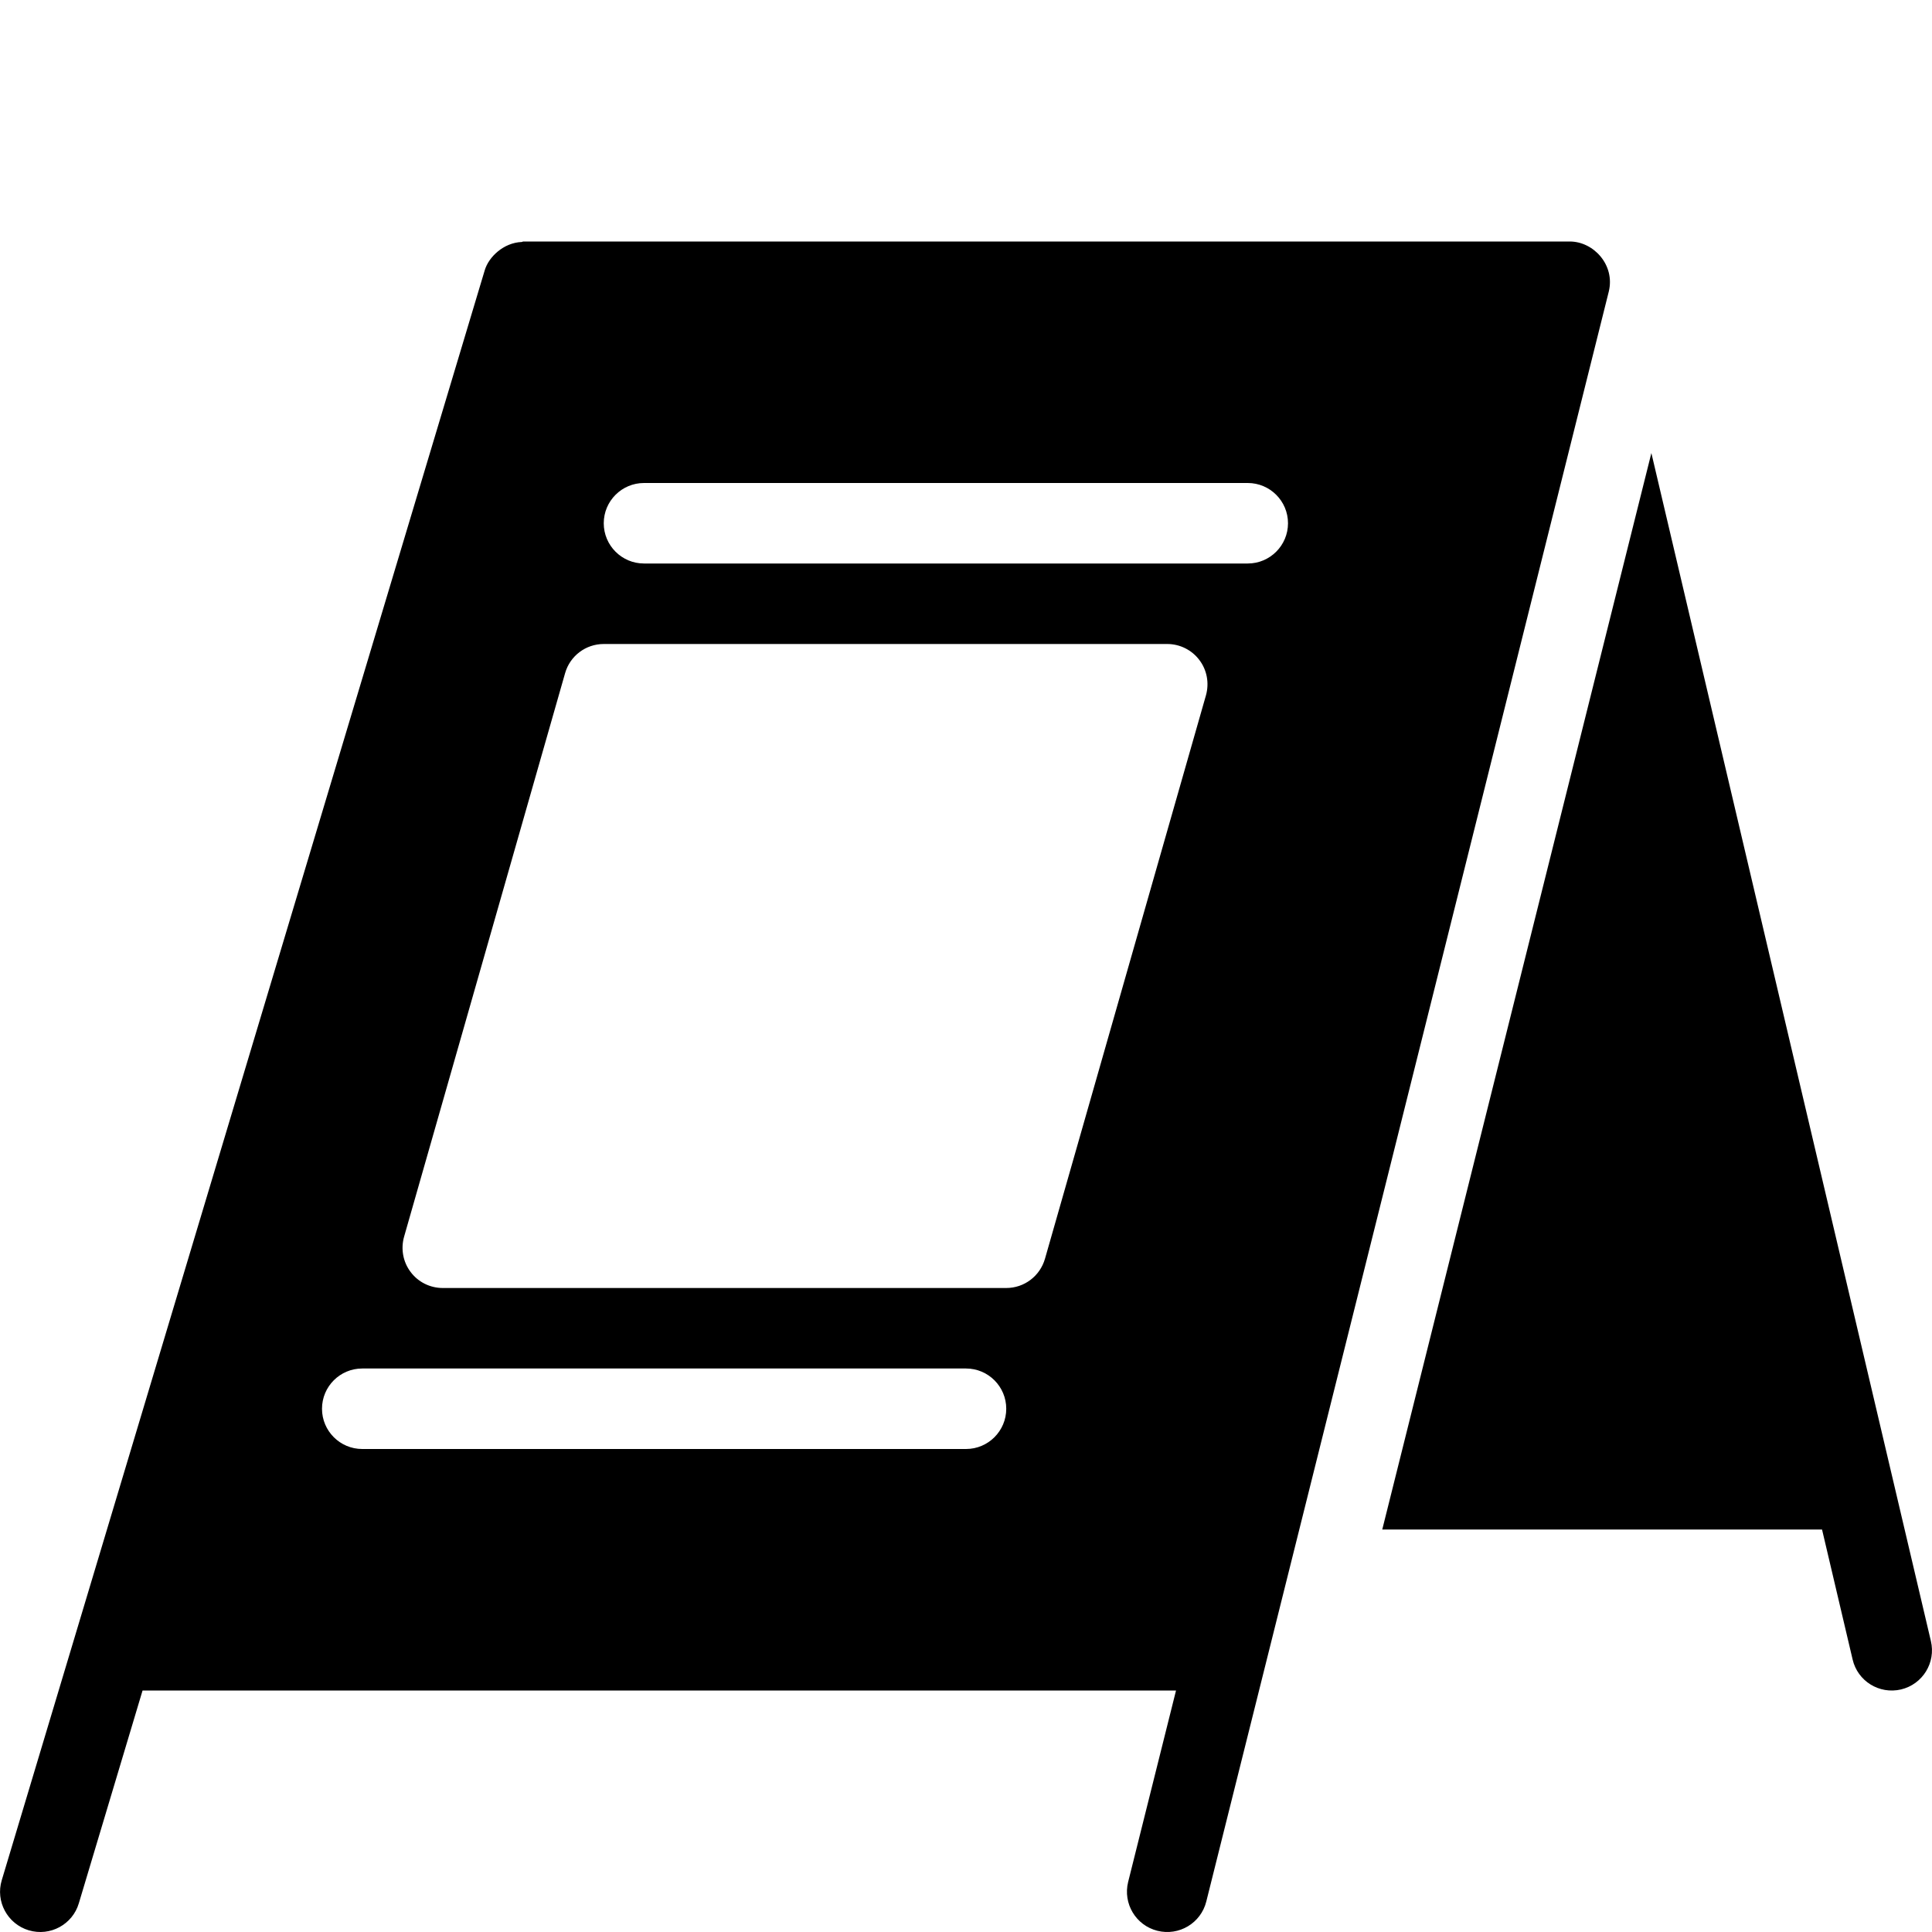 <?xml version="1.0" encoding="utf-8"?>
<!-- Generator: Adobe Illustrator 19.2.1, SVG Export Plug-In . SVG Version: 6.00 Build 0)  -->
<svg version="1.1" xmlns="http://www.w3.org/2000/svg" xmlns:xlink="http://www.w3.org/1999/xlink" x="0px" y="0px" width="24px"
	 height="24px" viewBox="0 0 24 24" enable-background="new 0 0 24 24" xml:space="preserve">
<g id="Filled_Icon">
	<g>
		<path d="M23.986,20.385L20.514,5.628L17.171,19h5.463l0.38,1.615c0.062,0.267,0.329,0.435,0.601,0.372
			C23.884,20.923,24.05,20.654,23.986,20.385z"/>
		<path d="M19.5,3h-13C6.493,3,6.488,3.006,6.481,3.006c-0.226,0.009-0.41,0.186-0.459,0.35l-6,20
			c-0.08,0.264,0.07,0.543,0.335,0.623c0.269,0.08,0.545-0.075,0.622-0.335L1.771,21h12.838l-0.595,2.379
			c-0.066,0.268,0.096,0.539,0.364,0.606c0.268,0.067,0.54-0.095,0.607-0.364l0.75-3l4.25-17C20.065,3.293,19.797,3,19.5,3z M12,18
			H4.5C4.224,18,4,17.776,4,17.5S4.224,17,4.5,17H12c0.276,0,0.5,0.224,0.5,0.5S12.276,18,12,18z M14.981,8.637l-2,7
			C12.919,15.852,12.724,16,12.5,16h-7c-0.157,0-0.305-0.073-0.399-0.199c-0.095-0.125-0.124-0.288-0.081-0.439l2-7
			C7.081,8.148,7.276,8,7.5,8h7c0.157,0,0.305,0.074,0.399,0.199C14.994,8.324,15.023,8.486,14.981,8.637z M15.5,7H8
			C7.724,7,7.5,6.776,7.5,6.5S7.724,6,8,6h7.5C15.776,6,16,6.224,16,6.5S15.776,7,15.5,7z"/>
	</g>
</g>
<g id="Invisible_Shape">
	<rect fill="none" width="24" height="24"/>
</g>
</svg>
